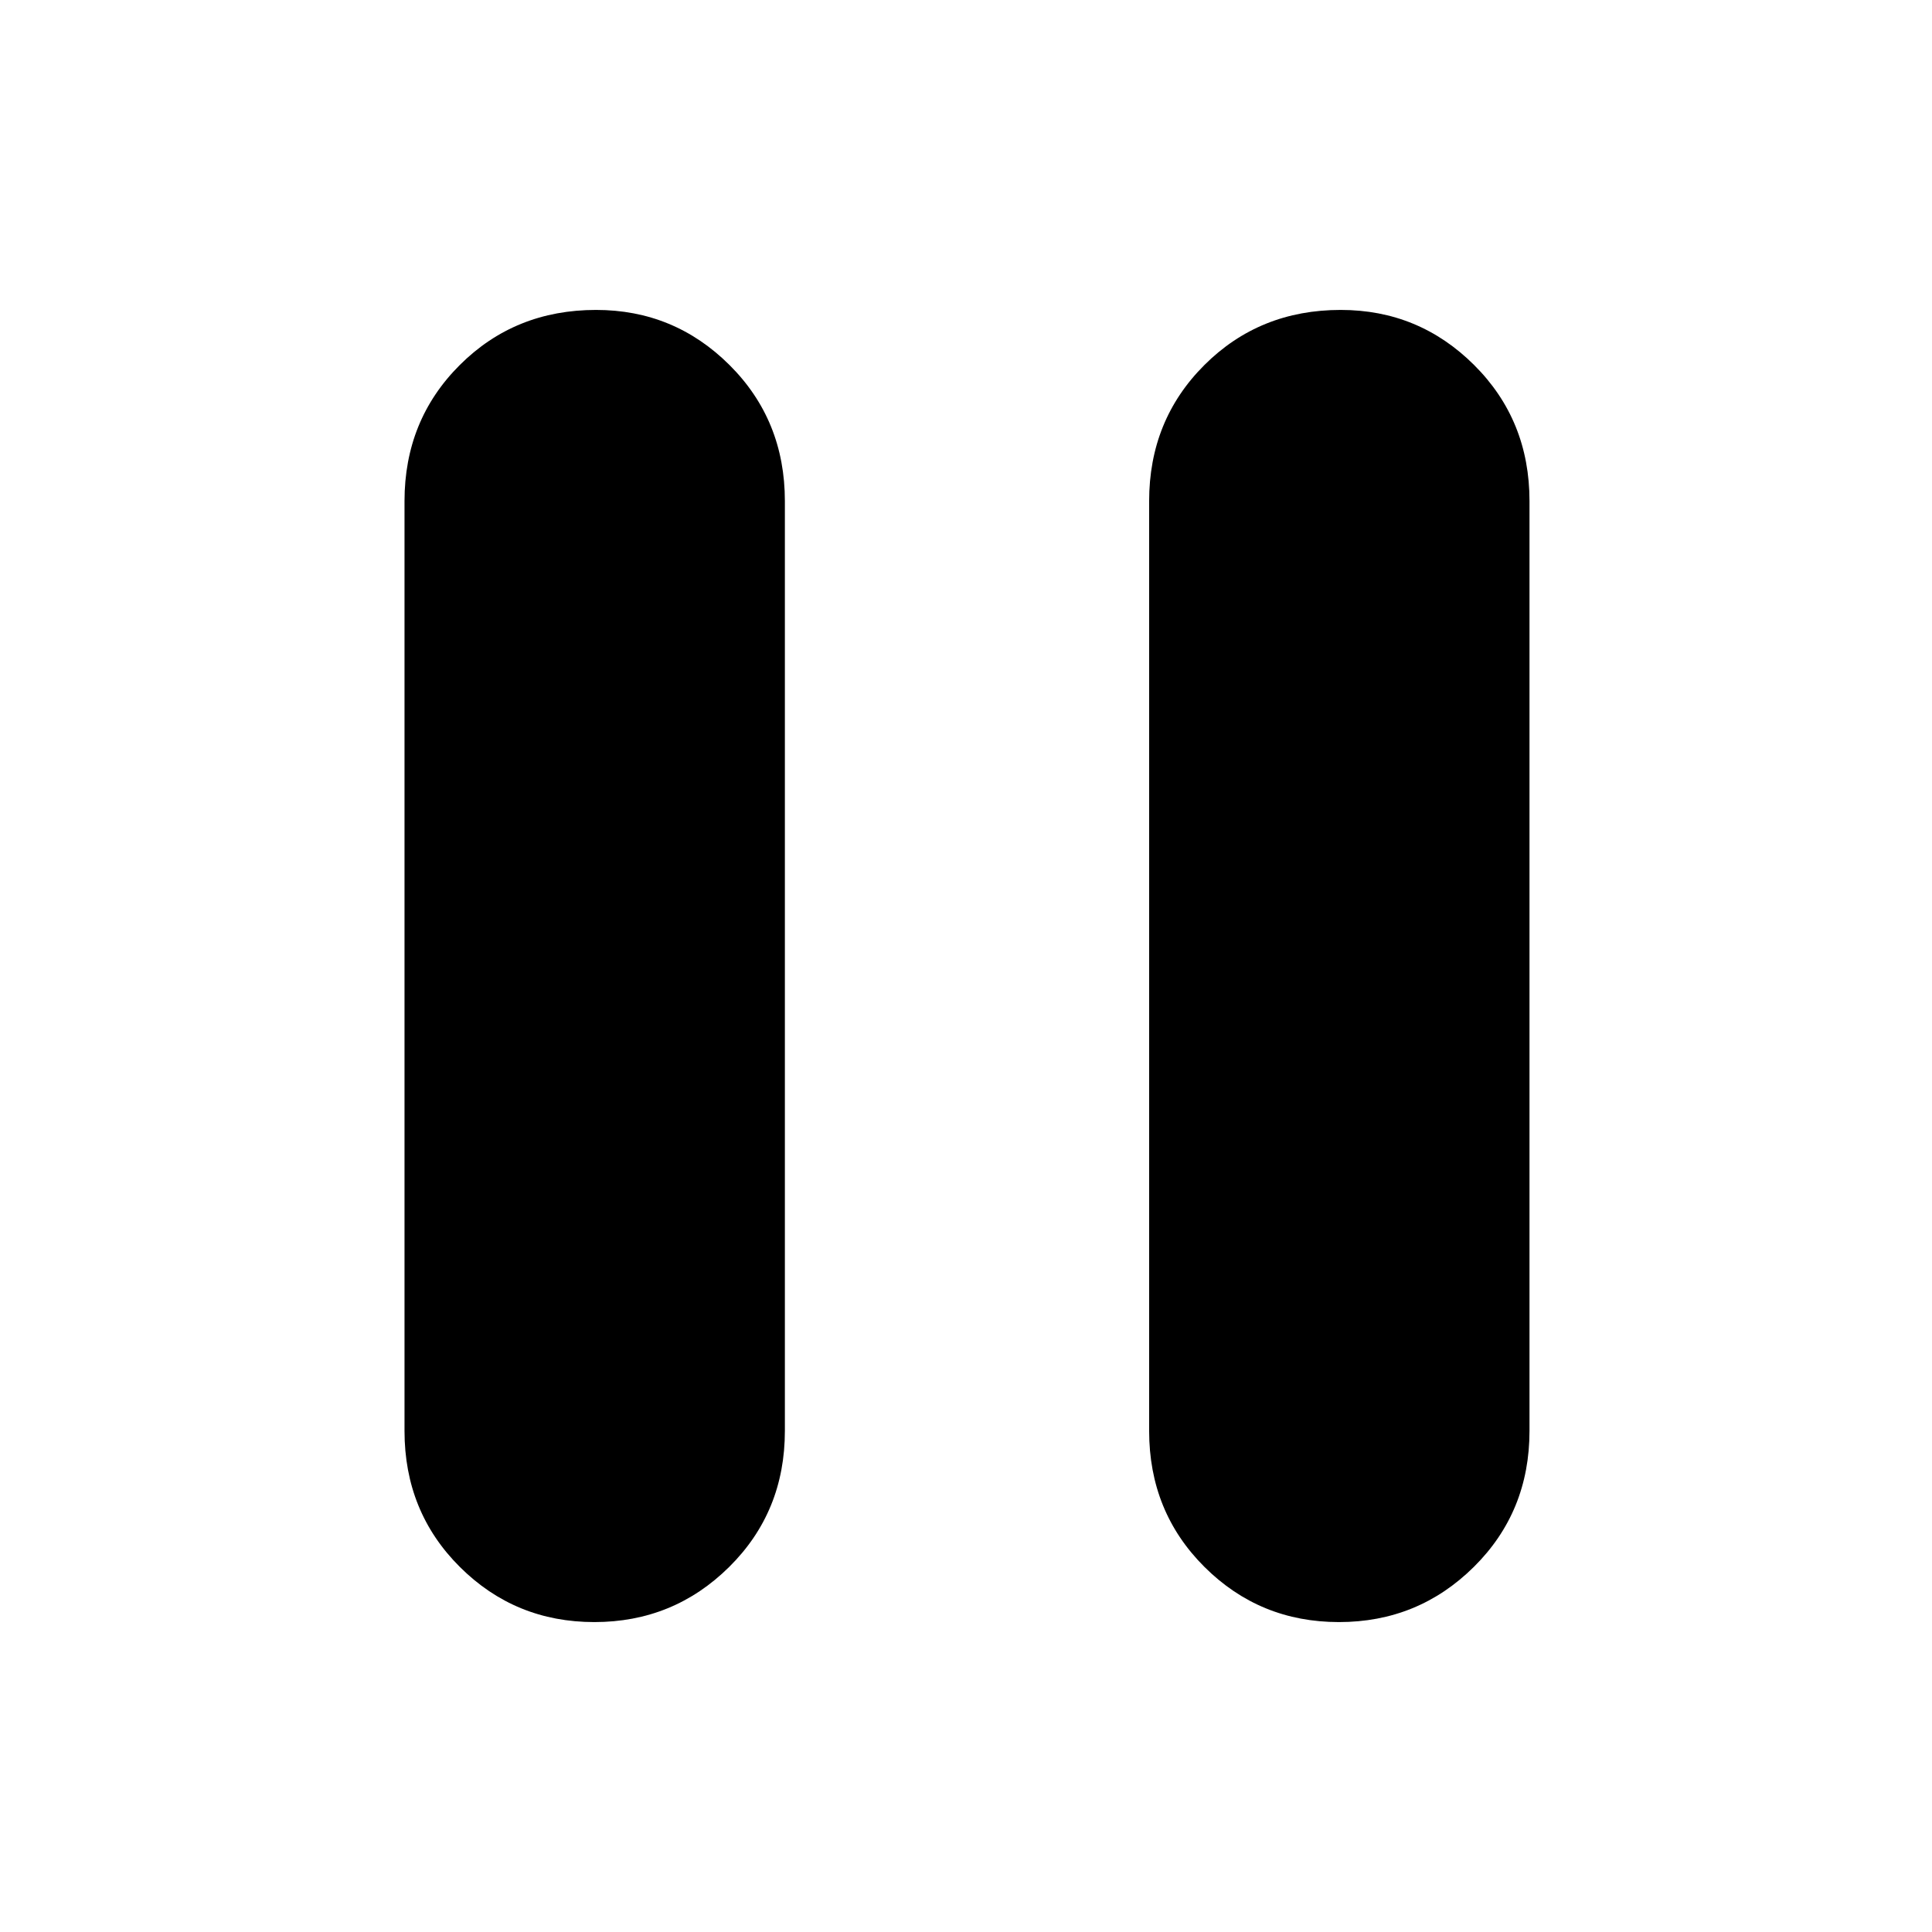 <svg xmlns="http://www.w3.org/2000/svg" width="48" height="48" viewBox="0 96 960 960"><path d="M571 807V345q0-40.213 27.446-67.606Q625.891 250 666.177 250 705 250 732.5 277.394 760 304.787 760 345v462q0 40.213-27.677 67.606-27.677 27.394-67 27.394T598.5 874.606Q571 847.213 571 807Zm-370 0V345q0-40.213 27.446-67.606Q255.891 250 296.177 250 335 250 362.5 277.394 390 304.787 390 345v462q0 40.213-27.677 67.606-27.677 27.394-67 27.394T228.5 874.606Q201 847.213 201 807Z"/></svg>